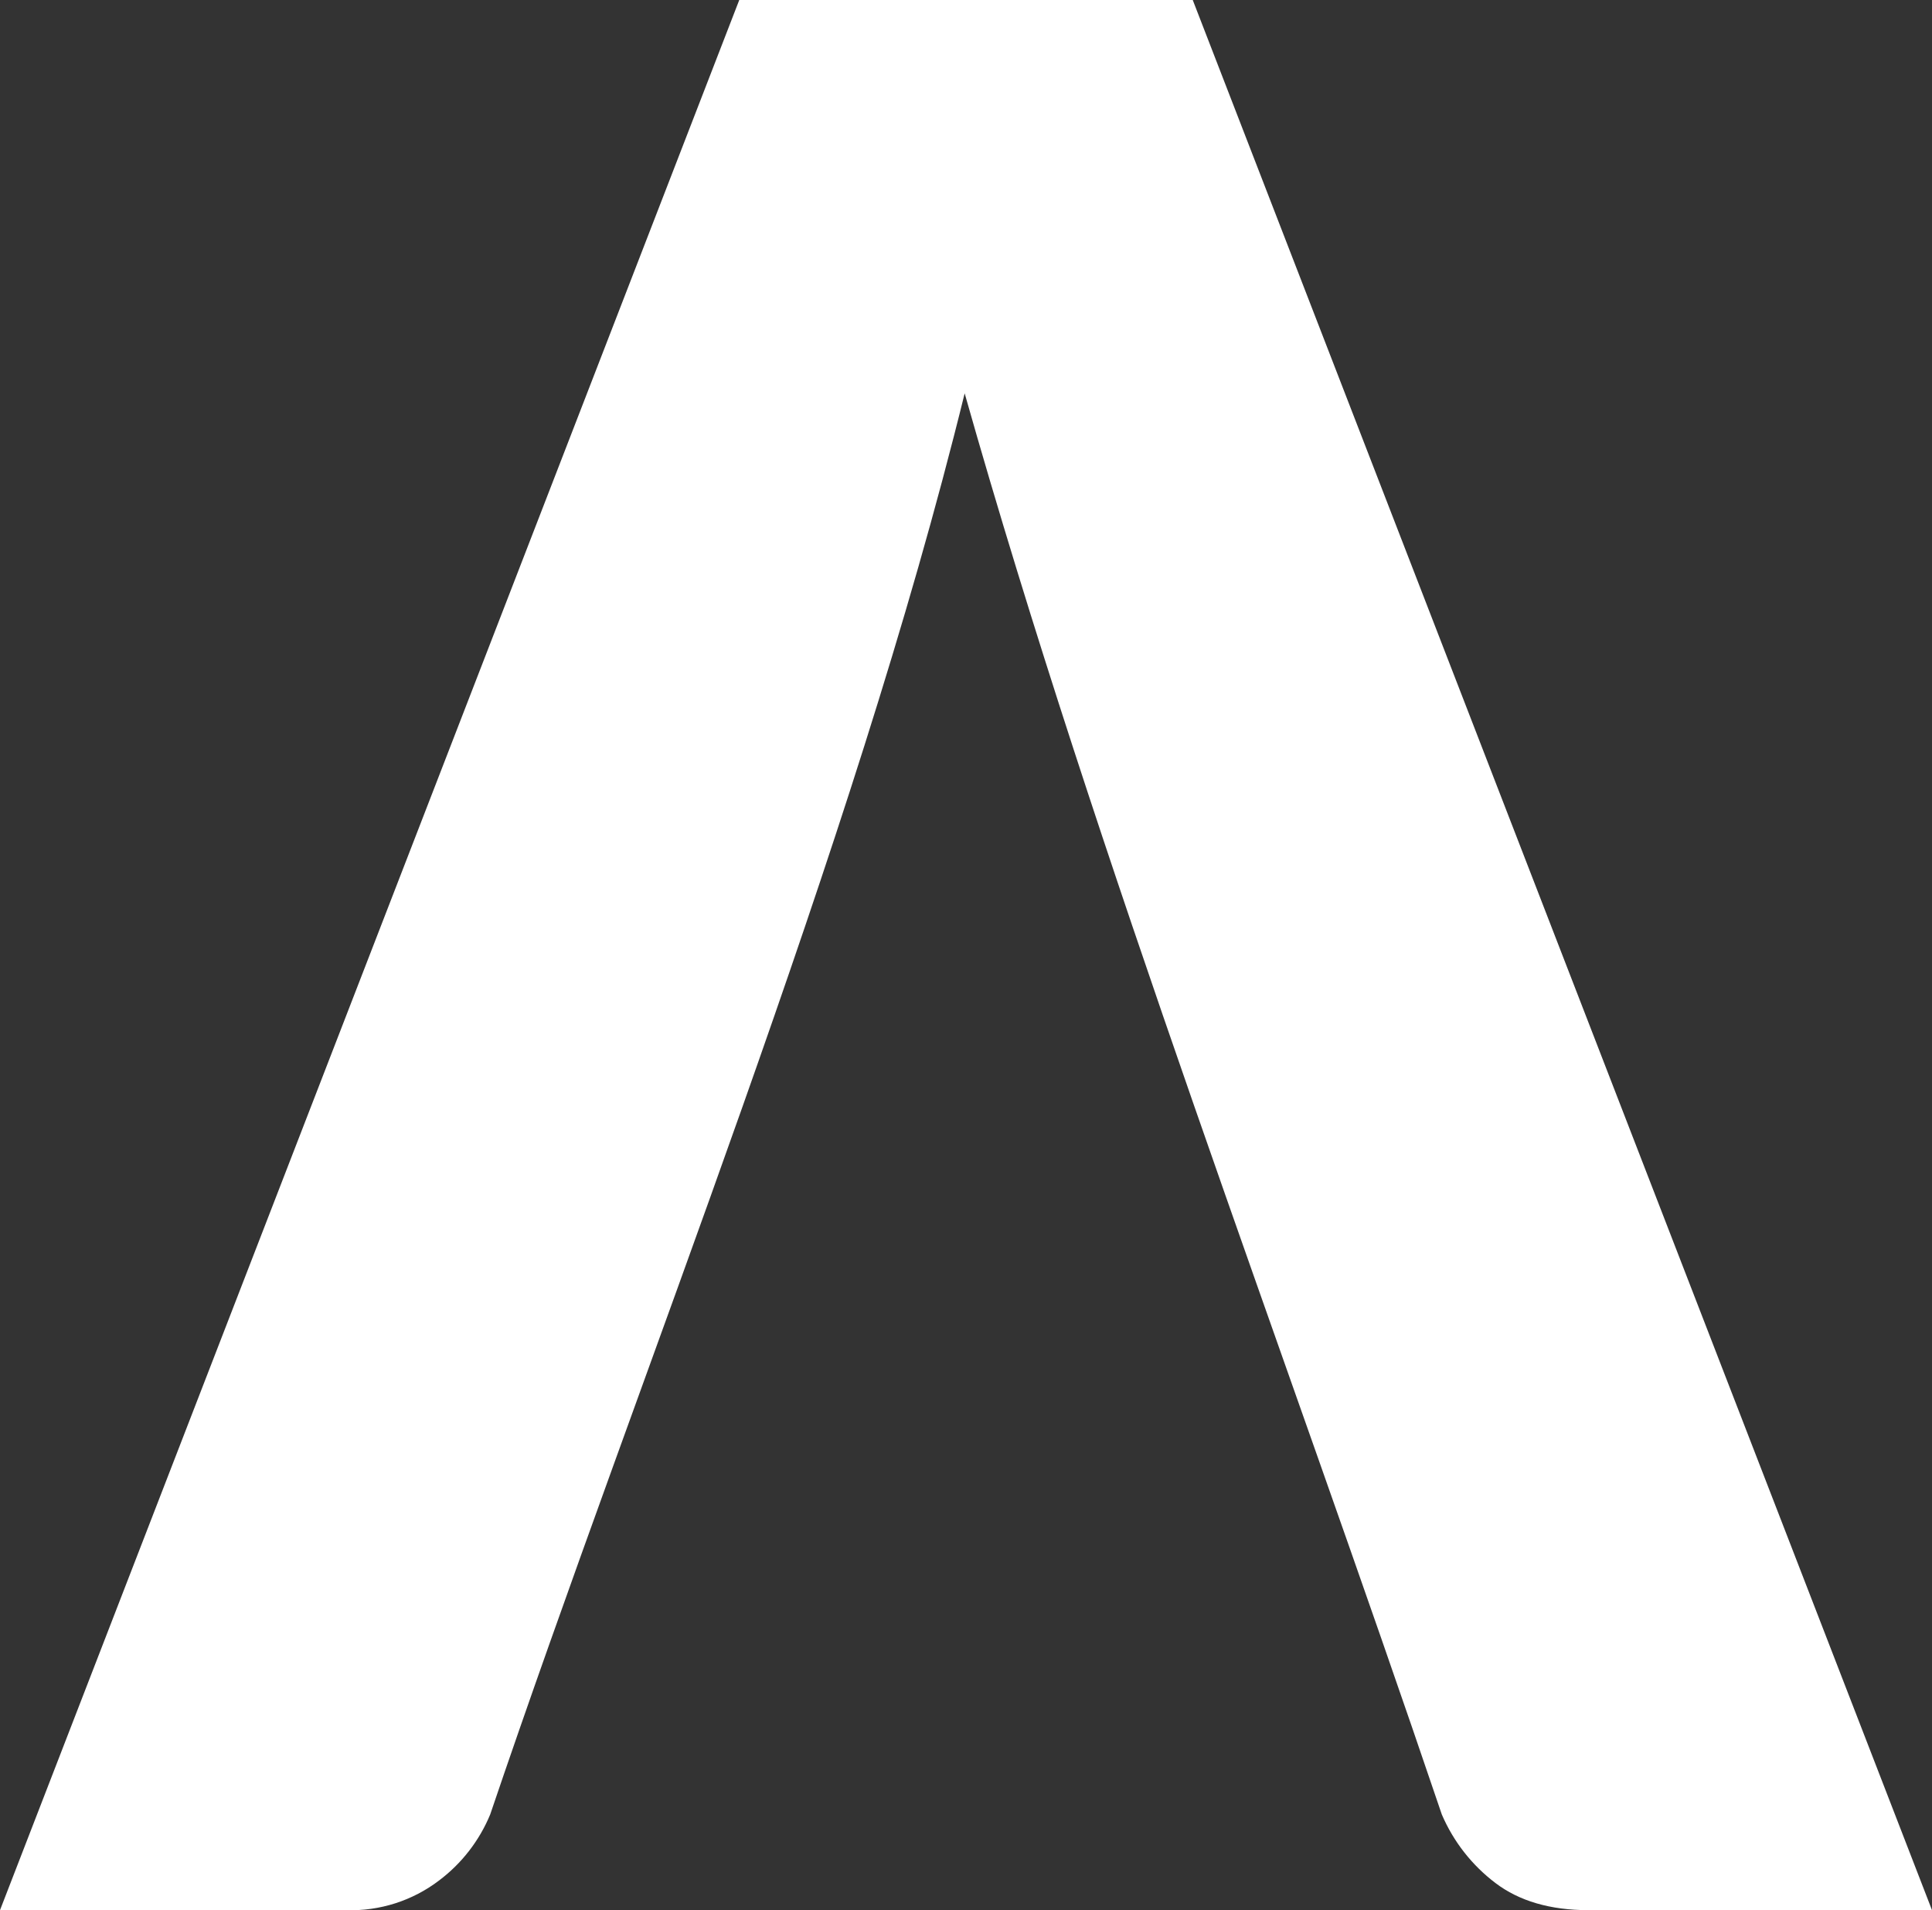 <?xml version="1.0" encoding="utf-8"?>
<svg viewBox="207.756 39.314 231 228.348" xmlns="http://www.w3.org/2000/svg">
  <rect x="207.756" y="39.314" width="231" height="228.348" fill="#333333" stroke="none"/>
  <path class="cls-1" d="M 323.096 86.334 C 309.606 141.204 284.626 202.334 266.366 256.214 C 265.072 259.343 262.962 262.068 260.256 264.104 C 257.08 266.524 253.167 267.778 249.176 267.654 L 207.756 267.654 L 296.146 39.314 L 350.366 39.314 L 438.756 267.654 L 397.696 267.654 C 393.096 267.654 389.386 266.554 386.566 264.414 C 383.75 262.285 381.537 259.459 380.146 256.214 C 361.256 200.464 338.946 142.274 323.096 86.334 Z" style="fill-rule: evenodd; fill: rgb(255, 255, 255);"/>
</svg>